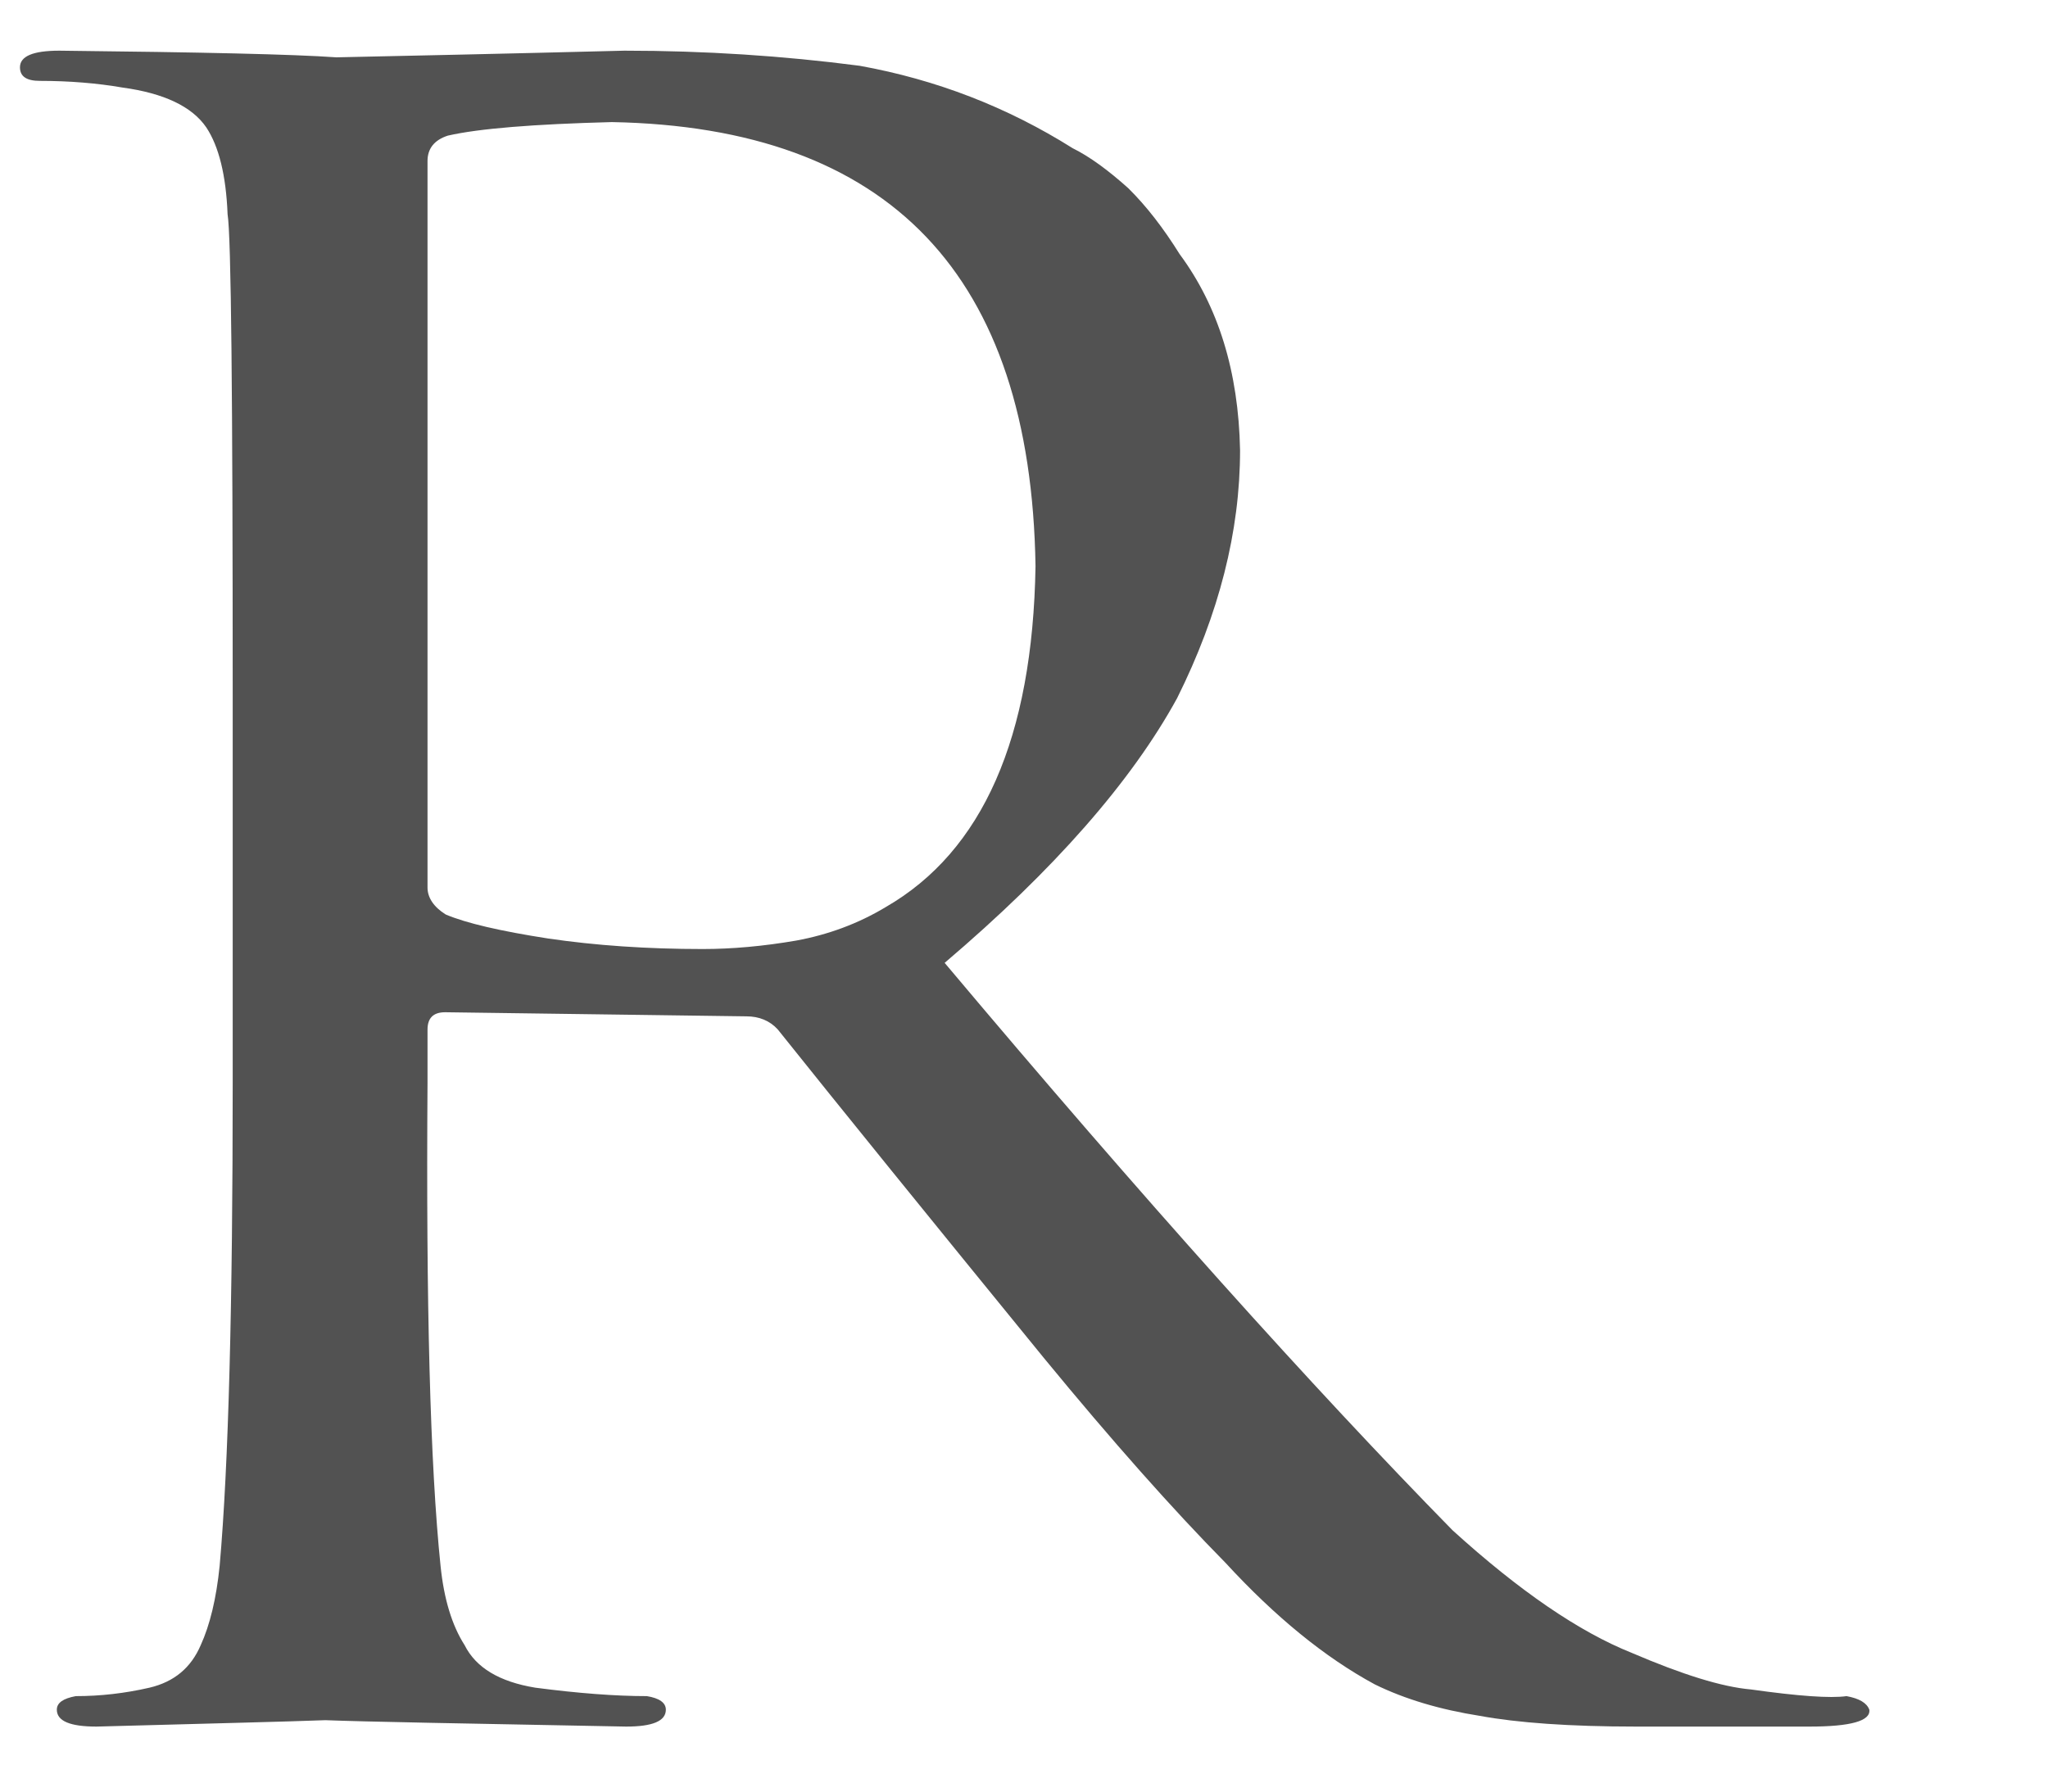 <svg width="8" height="7" viewBox="0 0 8 7" fill="none" xmlns="http://www.w3.org/2000/svg">
<path d="M1.67 0.629C1.67 0.58 1.697 0.547 1.749 0.53C1.871 0.502 2.085 0.485 2.39 0.477C3.475 0.497 4.027 1.074 4.045 2.212C4.034 2.883 3.838 3.326 3.46 3.544C3.352 3.609 3.235 3.652 3.11 3.675C2.982 3.697 2.86 3.708 2.745 3.708C2.527 3.708 2.326 3.694 2.142 3.667C1.955 3.638 1.821 3.607 1.741 3.573C1.693 3.543 1.67 3.506 1.67 3.468V0.629ZM0.909 4.229C0.909 5.093 0.893 5.722 0.858 6.118C0.845 6.246 0.82 6.349 0.784 6.428C0.746 6.516 0.681 6.571 0.584 6.594C0.488 6.616 0.393 6.627 0.296 6.627C0.247 6.636 0.222 6.653 0.222 6.68C0.222 6.724 0.273 6.746 0.377 6.746C0.814 6.734 1.113 6.727 1.271 6.721C1.424 6.727 1.815 6.734 2.446 6.746C2.55 6.746 2.601 6.724 2.601 6.68C2.601 6.653 2.576 6.635 2.527 6.627C2.405 6.627 2.259 6.616 2.091 6.594C1.951 6.571 1.859 6.516 1.815 6.428C1.765 6.35 1.734 6.246 1.721 6.119C1.68 5.722 1.664 5.093 1.67 4.231V4.023C1.67 3.977 1.693 3.955 1.739 3.955L2.916 3.971C2.965 3.971 3.007 3.988 3.038 4.022C3.28 4.325 3.626 4.752 4.077 5.305C4.344 5.63 4.581 5.897 4.787 6.106C4.982 6.318 5.176 6.476 5.37 6.581C5.49 6.64 5.628 6.68 5.78 6.704C5.926 6.731 6.13 6.746 6.391 6.746H7.068C7.229 6.746 7.308 6.724 7.302 6.68C7.292 6.653 7.262 6.636 7.213 6.627C7.15 6.636 7.025 6.627 6.84 6.601C6.725 6.591 6.57 6.542 6.374 6.458C6.169 6.376 5.936 6.217 5.674 5.979C5.129 5.423 4.466 4.685 3.69 3.762C4.118 3.398 4.42 3.053 4.598 2.728C4.762 2.399 4.844 2.076 4.844 1.759C4.838 1.452 4.759 1.197 4.608 0.993C4.545 0.892 4.479 0.806 4.407 0.735C4.33 0.666 4.257 0.612 4.19 0.579C3.934 0.418 3.657 0.311 3.358 0.257C3.059 0.218 2.753 0.198 2.439 0.198C1.97 0.21 1.595 0.218 1.314 0.224C1.146 0.212 0.786 0.204 0.232 0.198C0.128 0.198 0.078 0.22 0.078 0.263C0.078 0.299 0.104 0.316 0.156 0.316C0.271 0.316 0.38 0.325 0.478 0.342C0.64 0.364 0.75 0.416 0.806 0.498C0.855 0.572 0.883 0.685 0.889 0.837C0.903 0.922 0.909 1.548 0.909 2.713L0.909 4.229Z" fill="#525252"/>
</svg>
